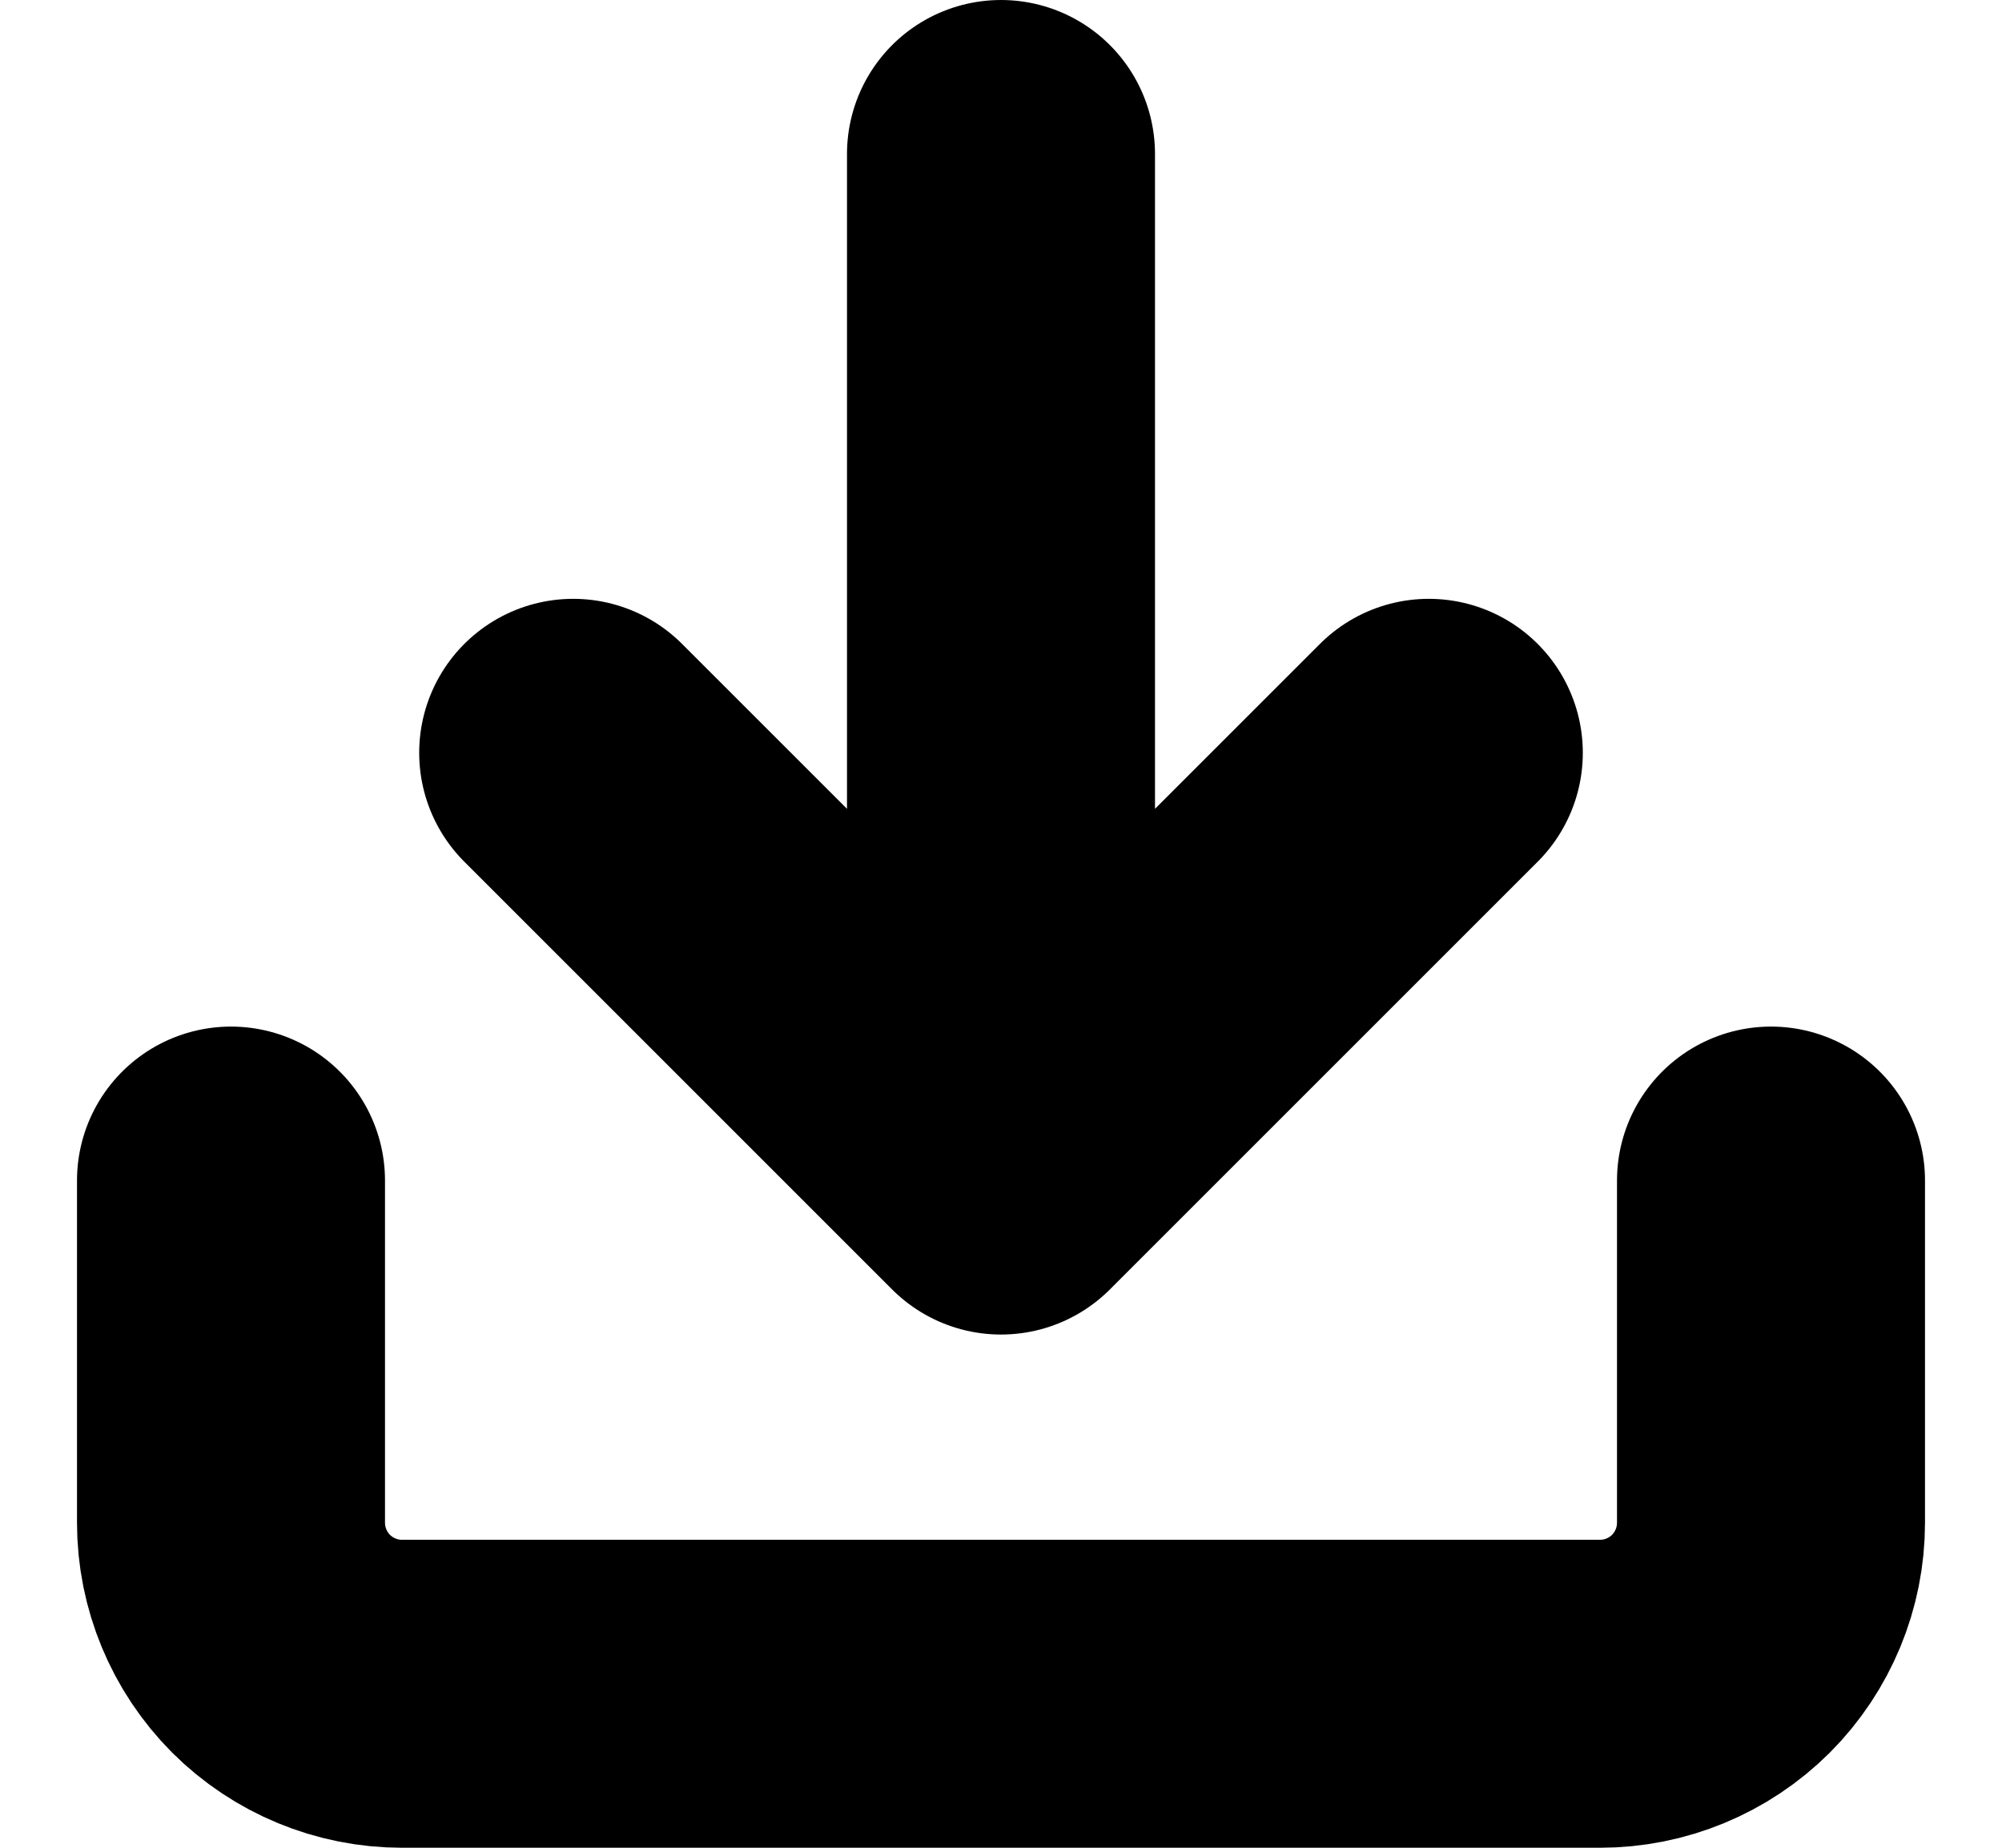 <svg width="13" height="12" viewBox="0 0 13 12" fill="none" xmlns="http://www.w3.org/2000/svg">
<path id="Update" d="M11.5 7.667V9.889C11.5 10.184 11.383 10.466 11.175 10.675C10.966 10.883 10.684 11 10.389 11H2.611C2.316 11 2.034 10.883 1.825 10.675C1.617 10.466 1.5 10.184 1.5 9.889V7.667M3.722 4.889L6.5 7.667M6.5 7.667L9.278 4.889M6.5 7.667V1" stroke="currentColor" stroke-width="2" stroke-linecap="round" stroke-linejoin="round"/>
</svg>
